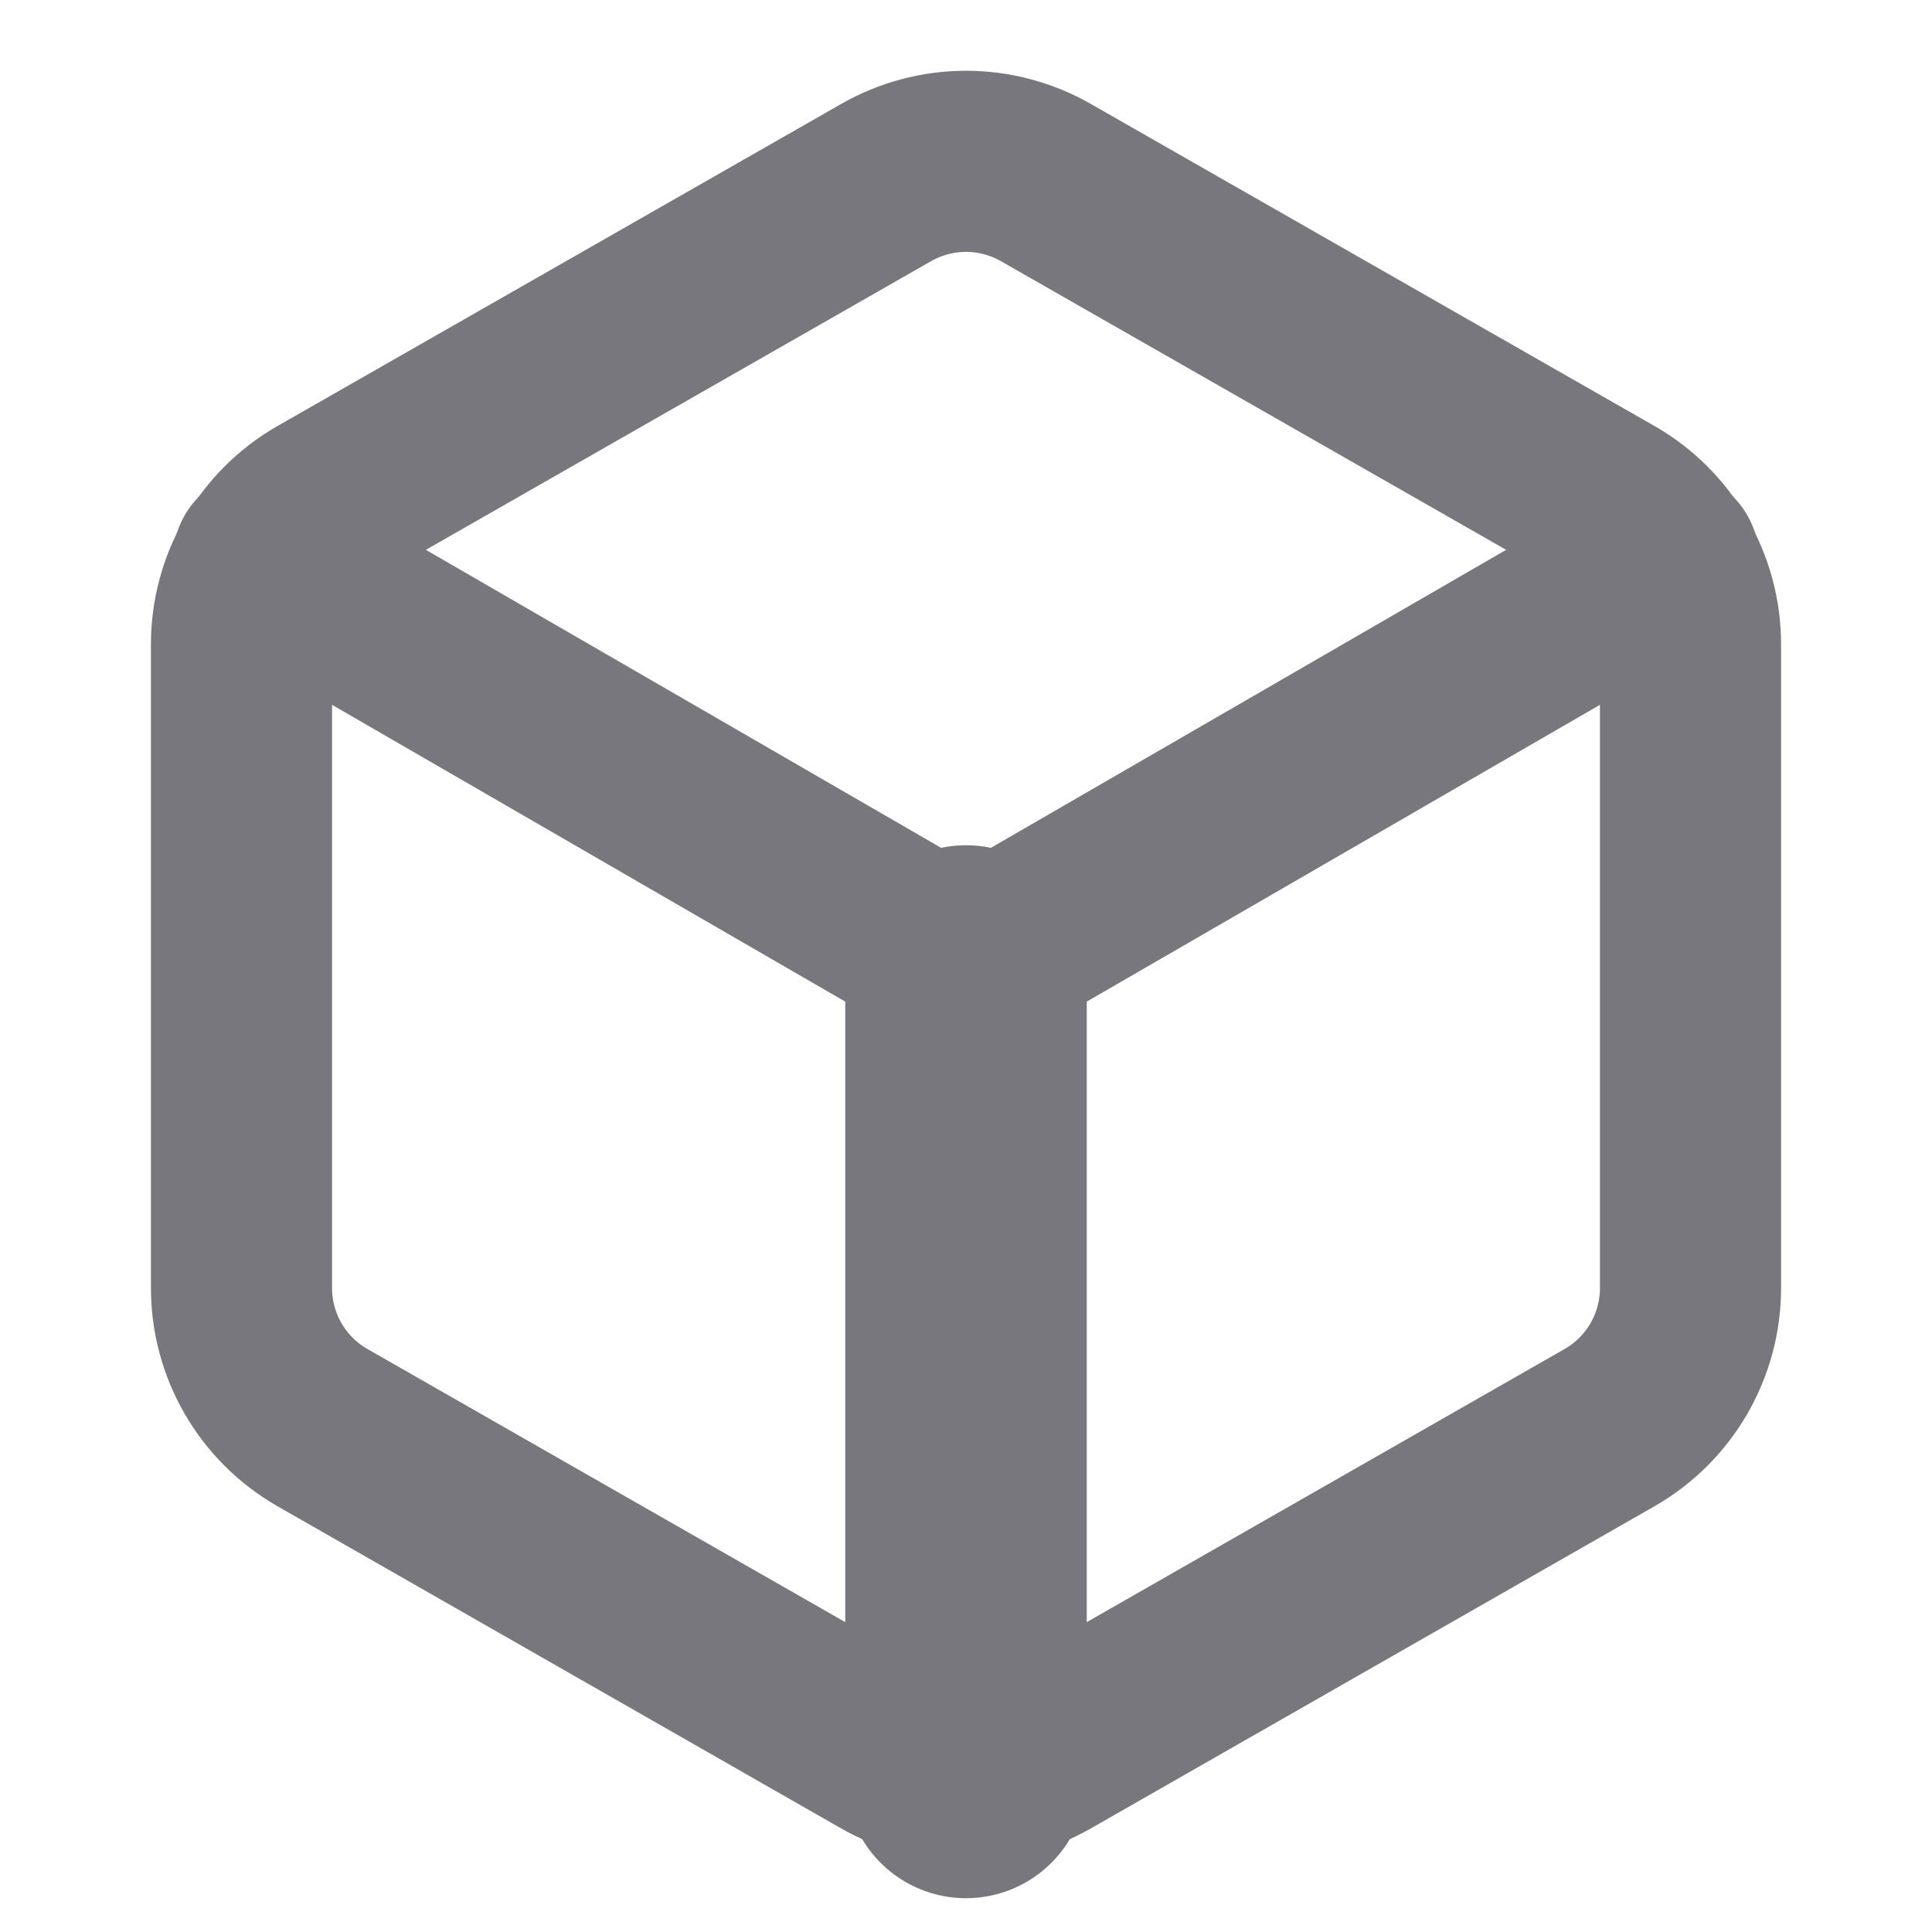 <svg width="16" height="16" viewBox="0 0 16 16" fill="none" xmlns="http://www.w3.org/2000/svg">
<path d="M14 10.668V5.335C14 5.101 13.938 4.871 13.821 4.669C13.704 4.466 13.536 4.298 13.333 4.181L8.667 1.515C8.464 1.398 8.234 1.336 8 1.336C7.766 1.336 7.536 1.398 7.333 1.515L2.667 4.181C2.464 4.298 2.296 4.466 2.179 4.669C2.062 4.871 2 5.101 2 5.335V10.668C2 10.902 2.062 11.131 2.179 11.334C2.296 11.536 2.464 11.704 2.667 11.821L7.333 14.488C7.536 14.605 7.766 14.666 8 14.666C8.234 14.666 8.464 14.605 8.667 14.488L13.333 11.821C13.536 11.704 13.704 11.536 13.821 11.334C13.938 11.131 14 10.902 14 10.668Z" stroke="#77777D" stroke-width="1.5" stroke-linecap="round" stroke-linejoin="round"/>
<path d="M2.18 4.641L8 8.007L13.82 4.641" stroke="#77777D" stroke-width="1.5" stroke-linecap="round" stroke-linejoin="round"/>
<path d="M8 14.72V8" stroke="#77777D" stroke-width="2" stroke-linecap="round" stroke-linejoin="round"/>
</svg>
